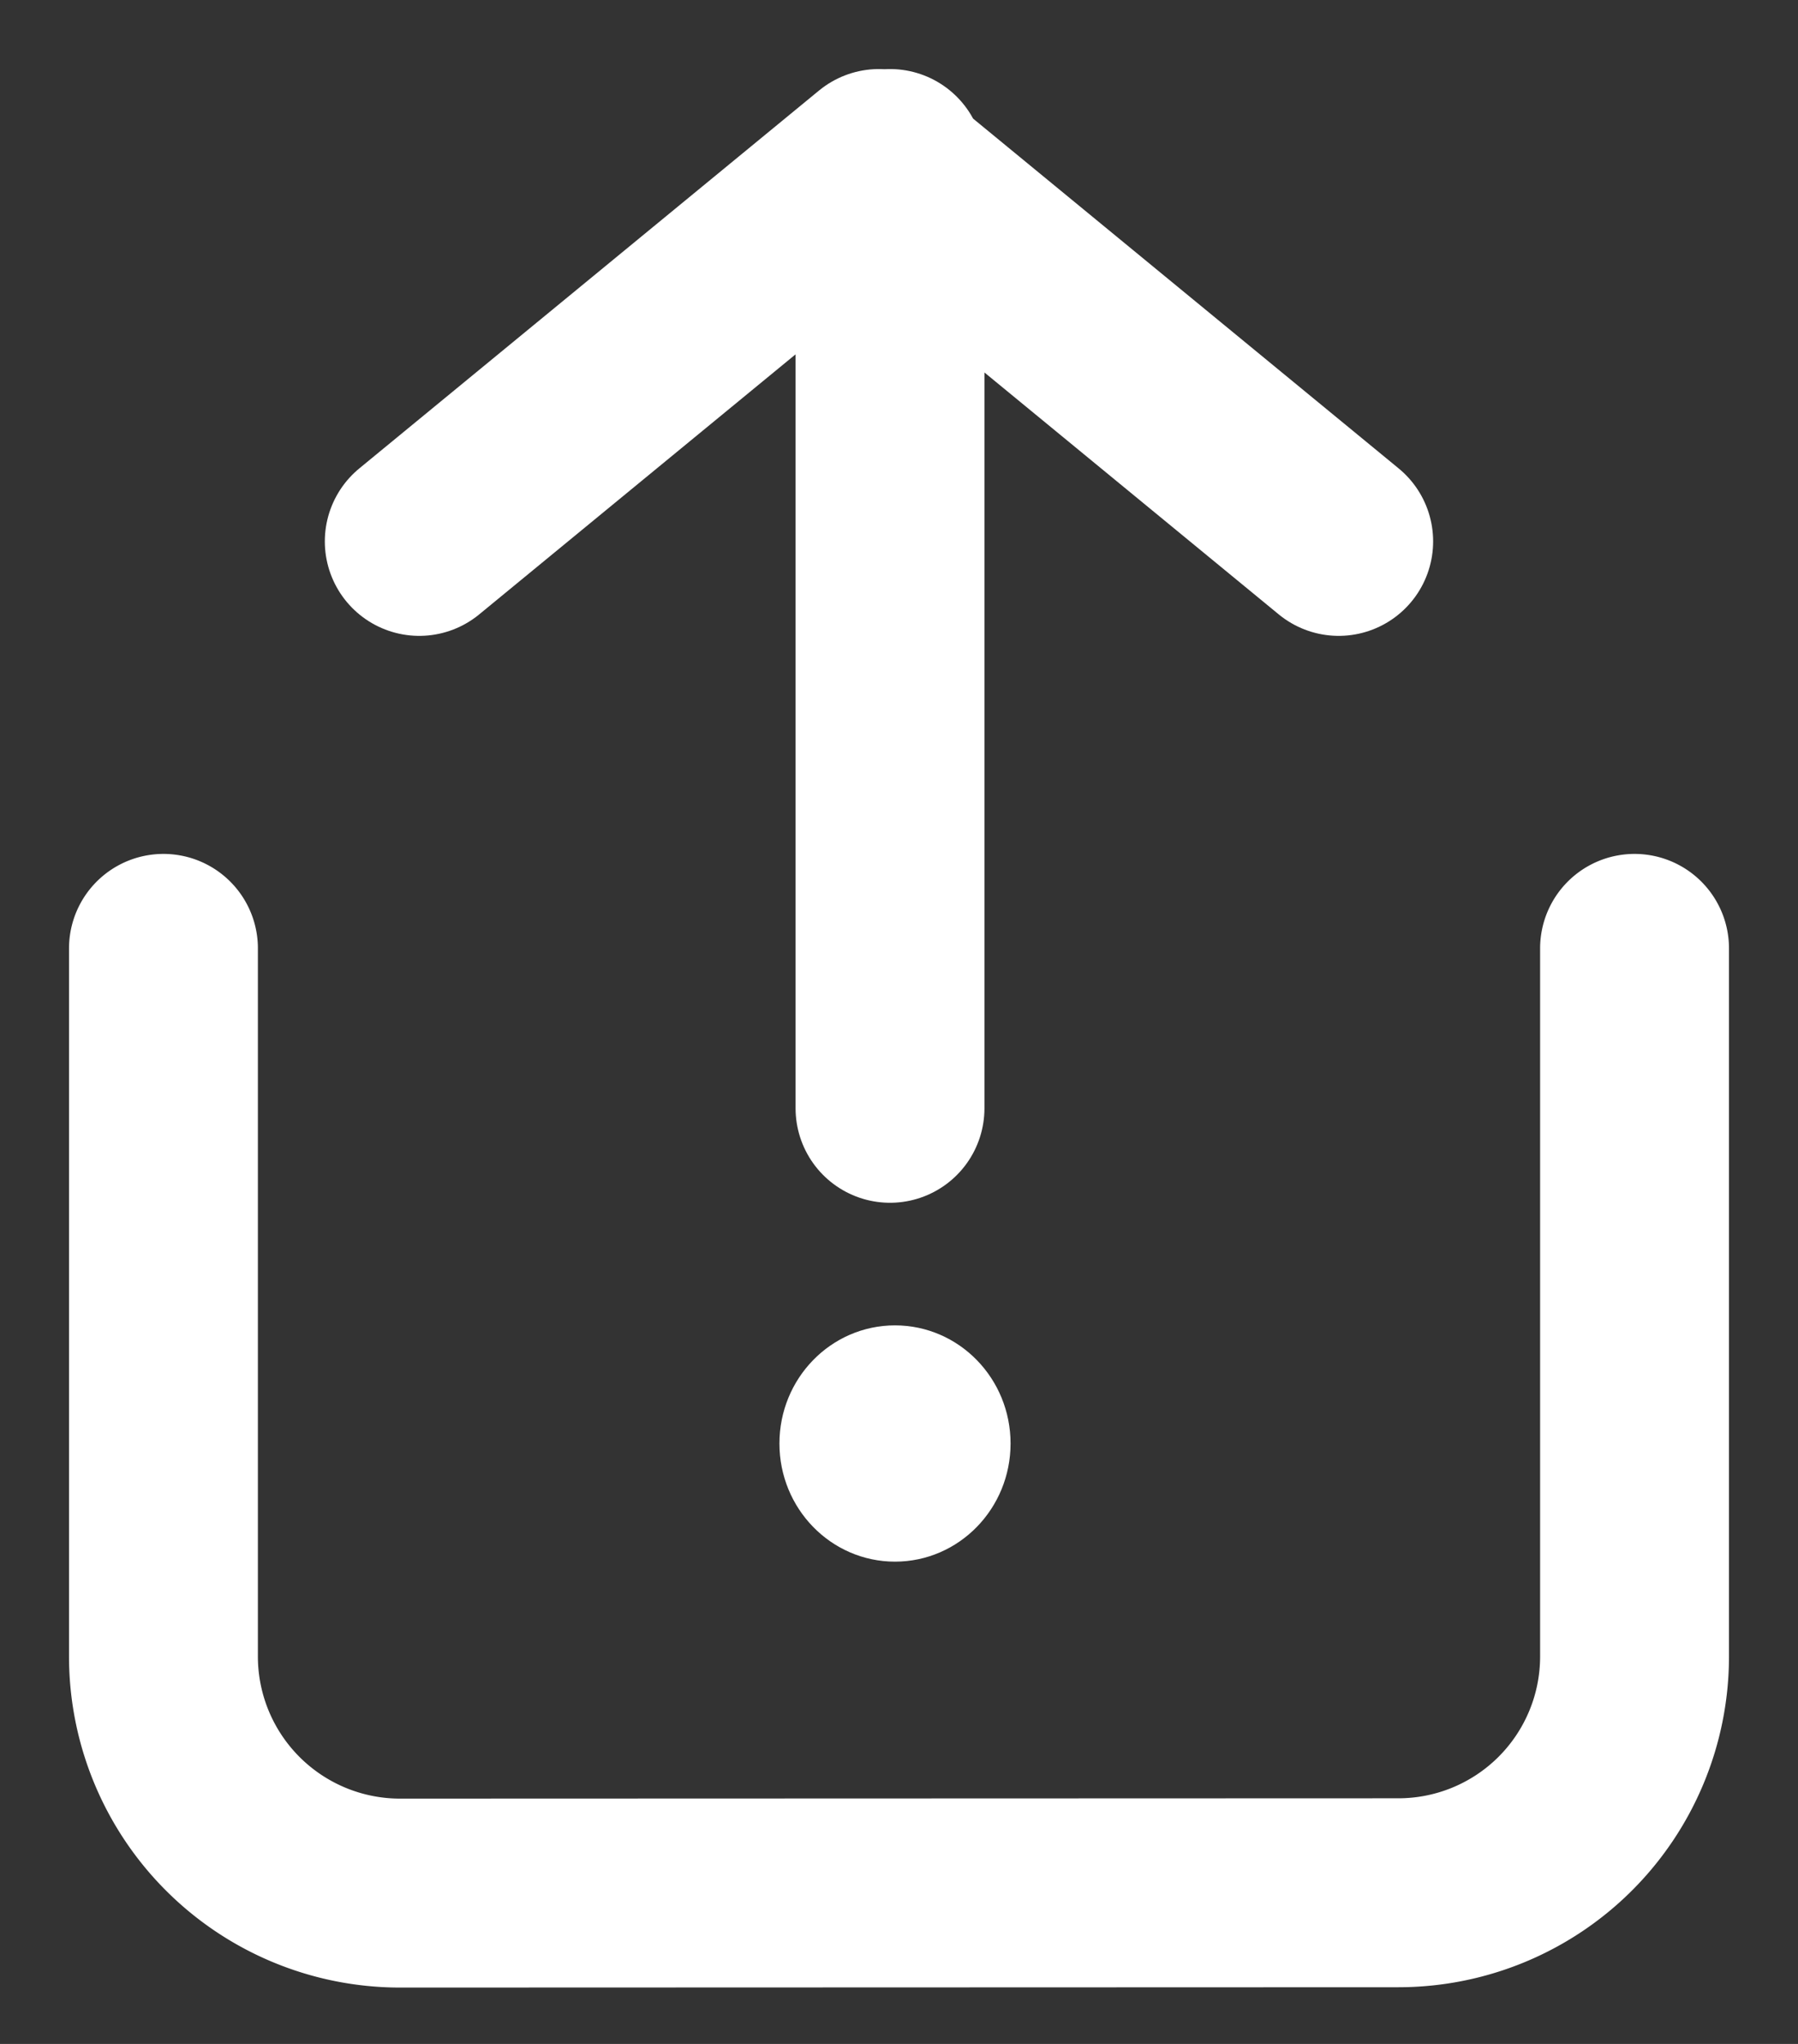 <svg xmlns="http://www.w3.org/2000/svg" width="22" height="25" viewBox="0 0 22 25">
    <rect x="0" y="0" width="22" height="25" fill="#333333" stroke="none"/>
    <g fill="none" fill-rule="evenodd" stroke="#FFF" transform="translate(2 2)">
        <path stroke-linecap="round" stroke-linejoin="round" stroke-width="2.311" d="M18 9.6v8.666a2.89 2.89 0 0 1-2.892 2.885l-12.216.004A2.895 2.895 0 0 1 0 18.269V9.6"/>
        <ellipse cx="8.951" cy="15.656" fill="#FFF" fill-rule="nonzero" stroke-width=".578" rx="1.125" ry="1.156"/>
        <path stroke-linecap="round" stroke-linejoin="round" stroke-width="2.311" d="M3.13 4.622L8.755 0l5.625 4.622M8.89 0v11.556"/>
    </g>
</svg>
